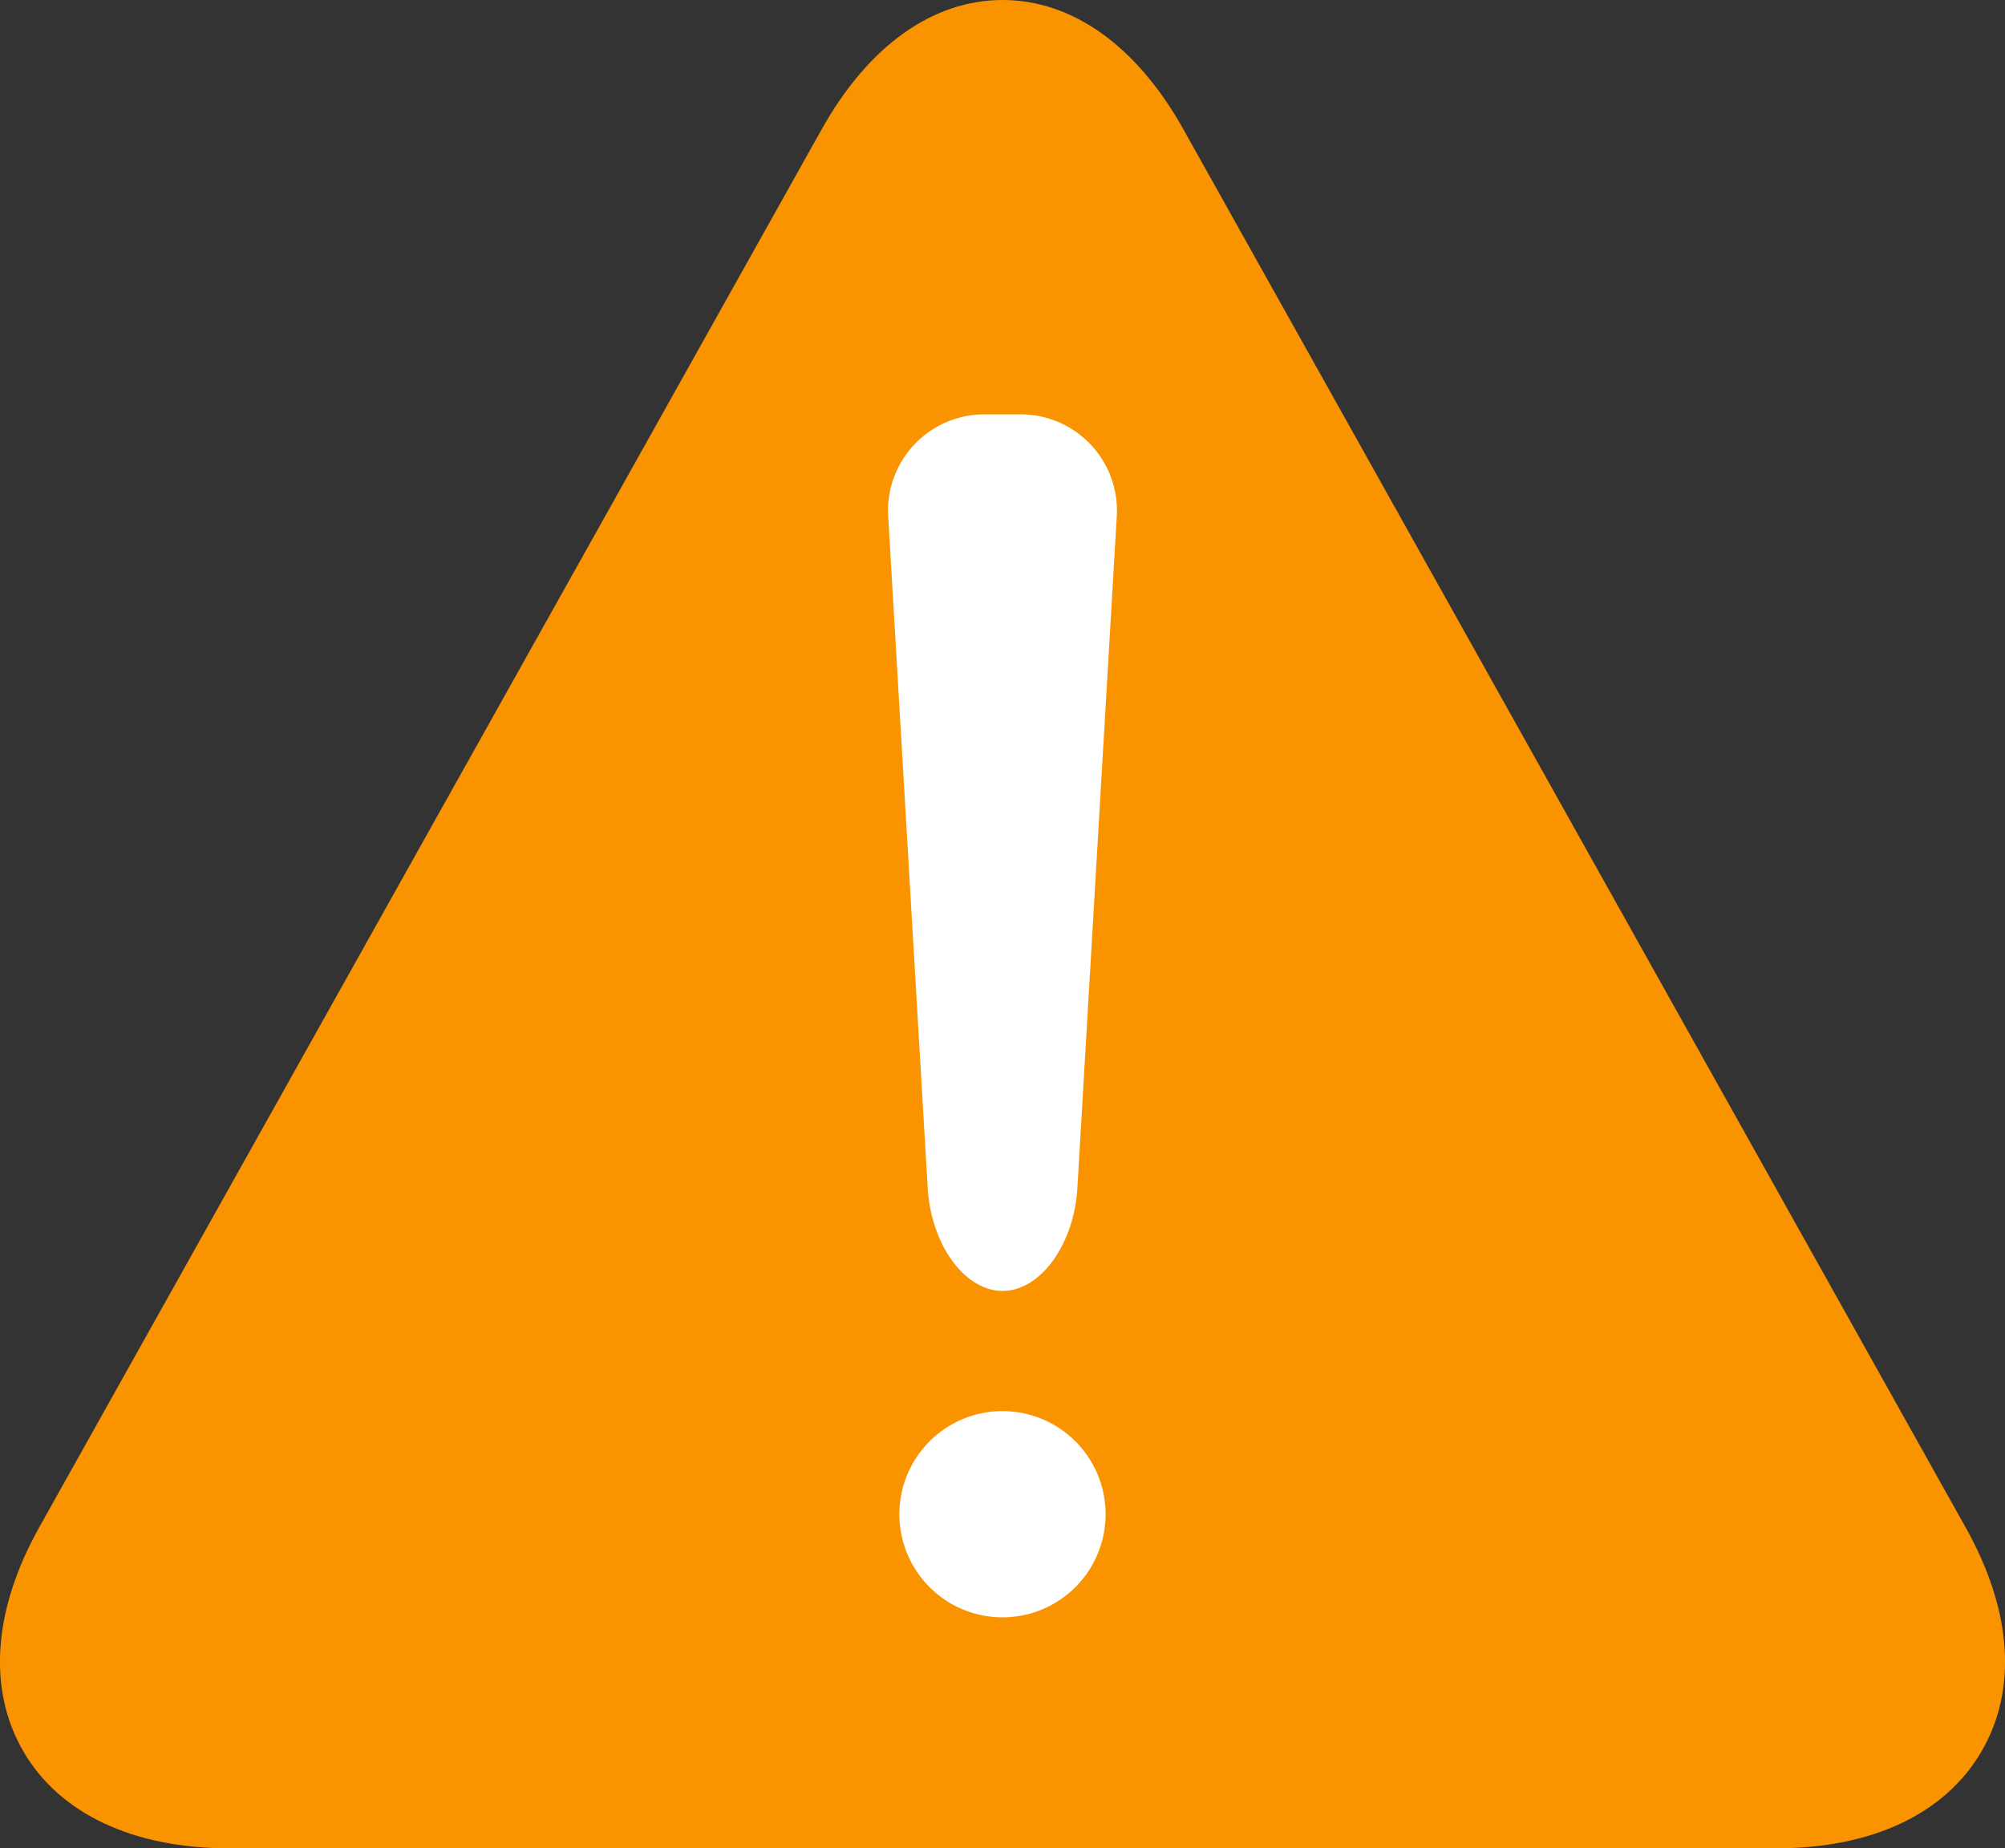 <svg xmlns="http://www.w3.org/2000/svg" xmlns:xlink="http://www.w3.org/1999/xlink" width="76.593" height="70.597" viewBox="0 0 76.593 70.597">
  <rect x="0" y="0" width="76.593" height="70.597" fill="#333333" stroke="none"/>
  <defs>
    <clipPath id="clip-path">
      <rect id="Rectangle_11763" data-name="Rectangle 11763" width="76.593" height="70.597" transform="translate(0 0)" fill="#fa9300"/>
    </clipPath>
  </defs>
  <g id="Group_73620" data-name="Group 73620" transform="translate(-761.704 -1964.403)">
    <g id="Group_71285" data-name="Group 71285" transform="translate(761.704 1964.403)">
      <g id="Group_71284" data-name="Group 71284" clip-path="url(#clip-path)">
        <path id="Path_158426" data-name="Path 158426" d="M45.205,4.936C43.424,1.753,40.97,0,38.3,0s-5.128,1.753-6.909,4.936L1.5,58.336C-.27,61.5-.481,64.546.9,66.911S5.083,70.6,8.743,70.6H67.849c3.661,0,6.445-1.31,7.838-3.687s1.175-5.41-.6-8.574Z" fill="#fa9300"/>
        <path id="Path_158427" data-name="Path 158427" d="M38.295,53.9a3.939,3.939,0,1,0,3.94,3.939,3.939,3.939,0,0,0-3.94-3.939" fill="#fff"/>
        <path id="Path_158428" data-name="Path 158428" d="M38.3,49.309c1.445,0,2.73-1.77,2.857-3.932L42.66,19.759a3.679,3.679,0,0,0-3.707-3.932H37.639a3.679,3.679,0,0,0-3.707,3.932l1.507,25.618c.127,2.162,1.413,3.932,2.857,3.932" fill="#fff"/>
      </g>
    </g>
  </g>
</svg>
